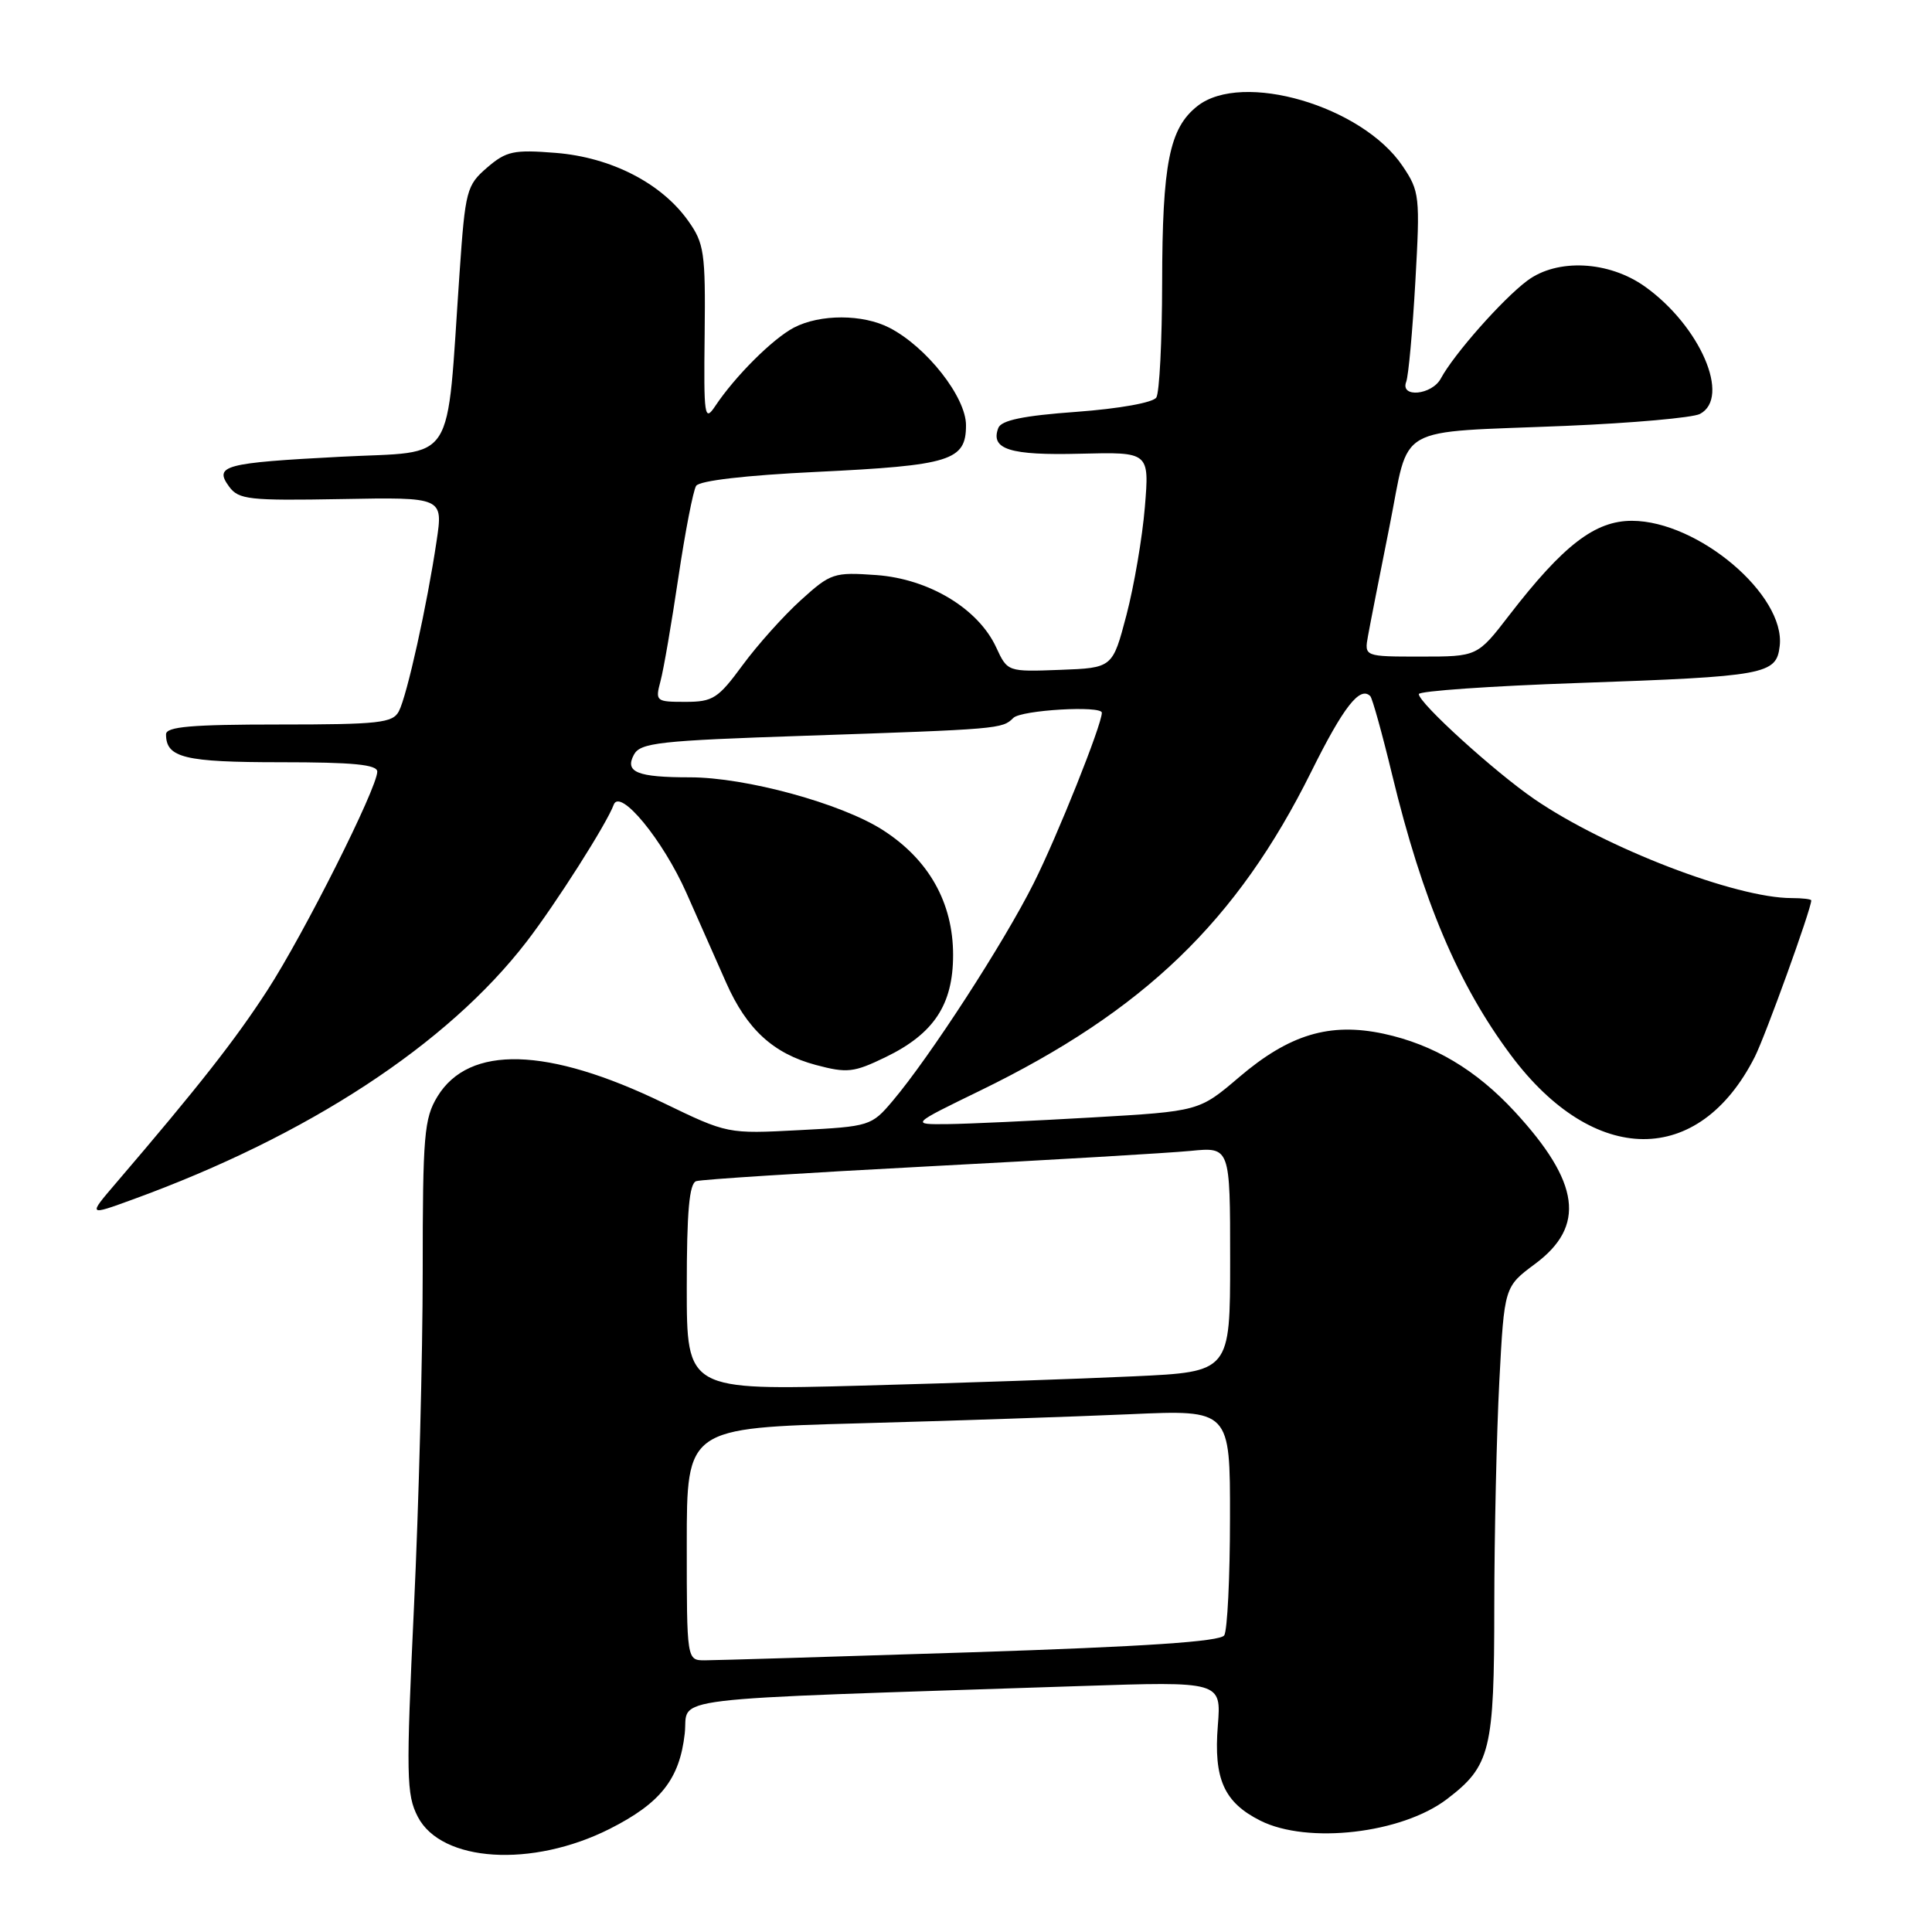 <?xml version="1.0" encoding="UTF-8" standalone="no"?>
<!DOCTYPE svg PUBLIC "-//W3C//DTD SVG 1.1//EN" "http://www.w3.org/Graphics/SVG/1.1/DTD/svg11.dtd" >
<svg xmlns="http://www.w3.org/2000/svg" xmlns:xlink="http://www.w3.org/1999/xlink" version="1.1" viewBox="0 0 256 256">
 <g >
 <path fill="currentColor"
d=" M 80.78 242.34 C 87.53 238.93 90.05 235.74 90.73 229.72 C 91.30 224.69 86.27 225.30 143.16 223.41 C 161.83 222.79 161.83 222.79 161.37 228.64 C 160.80 235.73 162.19 238.83 167.01 241.25 C 173.28 244.39 185.75 242.95 191.73 238.39 C 197.50 233.99 198.00 231.96 198.00 212.80 C 198.01 203.28 198.31 189.88 198.67 183.00 C 199.33 170.50 199.33 170.50 203.41 167.47 C 210.14 162.47 209.37 156.69 200.72 147.31 C 195.59 141.75 189.95 138.40 183.32 136.97 C 176.19 135.45 170.84 137.06 164.19 142.73 C 158.89 147.25 158.89 147.25 144.69 148.07 C 136.89 148.52 128.28 148.92 125.57 148.95 C 120.65 149.00 120.65 149.00 129.90 144.50 C 151.58 133.94 163.92 122.05 173.75 102.25 C 178.02 93.65 180.20 90.87 181.57 92.24 C 181.84 92.51 183.15 97.21 184.47 102.68 C 188.50 119.32 193.23 130.49 200.21 139.83 C 211.21 154.56 225.12 154.65 232.52 140.04 C 233.94 137.22 240.00 120.45 240.00 119.31 C 240.00 119.14 238.83 119.00 237.39 119.00 C 230.02 119.00 212.79 112.37 203.33 105.90 C 198.06 102.29 188.00 93.15 188.00 91.97 C 188.00 91.57 197.51 90.90 209.13 90.50 C 234.02 89.63 235.38 89.38 235.82 85.60 C 236.61 78.86 225.02 69.03 216.25 69.01 C 211.35 69.00 207.16 72.22 199.98 81.52 C 195.76 87.00 195.76 87.00 188.26 87.00 C 180.77 87.00 180.77 87.00 181.27 84.25 C 181.54 82.74 182.82 76.23 184.11 69.78 C 186.87 55.98 184.40 57.39 207.50 56.43 C 216.30 56.06 224.29 55.35 225.25 54.85 C 229.38 52.68 225.28 43.19 217.96 37.97 C 213.17 34.56 206.33 34.22 202.36 37.20 C 199.07 39.66 192.63 46.96 190.92 50.15 C 189.74 52.35 185.50 52.76 186.33 50.59 C 186.63 49.81 187.17 43.85 187.54 37.34 C 188.18 26.00 188.11 25.35 185.85 22.00 C 180.50 14.04 164.60 9.38 158.67 14.05 C 154.95 16.97 154.01 21.65 153.99 37.50 C 153.98 45.20 153.63 52.03 153.22 52.67 C 152.79 53.35 148.32 54.15 142.65 54.57 C 135.58 55.08 132.67 55.69 132.28 56.71 C 131.20 59.54 133.82 60.36 143.13 60.12 C 152.30 59.89 152.30 59.89 151.70 67.19 C 151.37 71.21 150.27 77.65 149.26 81.50 C 147.42 88.50 147.42 88.50 140.46 88.76 C 133.50 89.02 133.50 89.02 132.00 85.78 C 129.63 80.65 123.10 76.71 116.13 76.20 C 110.50 75.80 110.08 75.93 106.13 79.51 C 103.86 81.56 100.39 85.43 98.41 88.12 C 95.15 92.56 94.47 93.00 90.81 93.00 C 86.91 93.00 86.81 92.92 87.52 90.25 C 87.93 88.74 88.99 82.55 89.89 76.50 C 90.79 70.45 91.85 65.00 92.24 64.38 C 92.68 63.69 98.80 62.98 108.16 62.53 C 125.99 61.67 128.00 61.04 128.00 56.34 C 128.00 52.62 122.79 45.98 117.87 43.44 C 114.34 41.61 108.67 41.60 105.20 43.41 C 102.38 44.89 97.40 49.86 94.77 53.81 C 93.35 55.94 93.24 55.23 93.37 44.31 C 93.49 33.45 93.31 32.24 91.18 29.25 C 87.63 24.26 80.97 20.85 73.66 20.26 C 68.06 19.81 67.09 20.02 64.54 22.21 C 61.83 24.55 61.65 25.21 60.90 36.08 C 59.09 62.16 60.67 59.71 45.18 60.52 C 29.67 61.33 28.32 61.69 30.36 64.48 C 31.62 66.20 32.99 66.35 45.23 66.13 C 58.72 65.88 58.72 65.88 57.85 71.69 C 56.60 80.14 53.92 92.23 52.85 94.25 C 52.04 95.80 50.20 96.00 36.96 96.00 C 25.35 96.00 22.00 96.29 22.00 97.30 C 22.00 100.41 24.44 101.00 37.20 101.00 C 46.78 101.00 50.00 101.31 49.99 102.25 C 49.96 104.46 40.31 123.68 35.44 131.20 C 31.18 137.78 26.34 143.95 15.34 156.80 C 11.66 161.10 11.66 161.10 17.58 158.94 C 40.81 150.49 59.28 138.40 69.76 124.80 C 73.62 119.80 80.42 109.11 81.32 106.63 C 82.15 104.38 87.83 111.28 90.96 118.33 C 92.71 122.27 95.08 127.62 96.22 130.21 C 98.95 136.38 102.46 139.60 108.09 141.11 C 112.26 142.22 113.12 142.12 117.34 140.08 C 123.74 136.98 126.29 133.13 126.29 126.54 C 126.29 119.61 123.07 113.89 116.97 109.98 C 111.48 106.46 98.82 103.00 91.42 103.00 C 84.45 103.00 82.76 102.32 83.99 100.01 C 84.85 98.41 87.28 98.14 106.73 97.49 C 132.43 96.62 132.81 96.59 134.27 95.13 C 135.32 94.08 146.00 93.46 146.00 94.44 C 146.00 96.03 140.11 110.78 136.96 117.05 C 133.02 124.92 123.21 140.05 118.28 145.88 C 115.48 149.19 115.24 149.27 105.91 149.75 C 96.40 150.25 96.40 150.25 87.88 146.13 C 72.57 138.72 62.15 138.43 57.96 145.30 C 56.20 148.19 56.01 150.42 56.01 168.50 C 56.01 179.50 55.49 199.53 54.85 213.00 C 53.80 235.33 53.84 237.79 55.36 240.73 C 58.48 246.76 70.49 247.52 80.78 242.34 Z  M 91.00 204.61 C 91.00 189.22 91.00 189.22 113.75 188.60 C 126.26 188.26 142.46 187.71 149.75 187.39 C 163.00 186.80 163.00 186.80 162.98 201.15 C 162.98 209.04 162.63 216.03 162.22 216.69 C 161.68 217.52 151.83 218.18 128.62 218.94 C 110.55 219.52 94.70 220.00 93.39 220.00 C 91.00 220.00 91.00 220.00 91.00 204.61 Z  M 91.00 170.59 C 91.00 160.56 91.33 156.82 92.25 156.51 C 92.94 156.28 106.78 155.40 123.00 154.55 C 139.22 153.70 154.86 152.78 157.75 152.50 C 163.00 151.98 163.00 151.98 163.00 166.88 C 163.00 181.78 163.00 181.78 150.25 182.37 C 143.24 182.70 127.04 183.26 114.25 183.60 C 91.00 184.23 91.00 184.23 91.00 170.59 Z "/>
</g>
</svg>